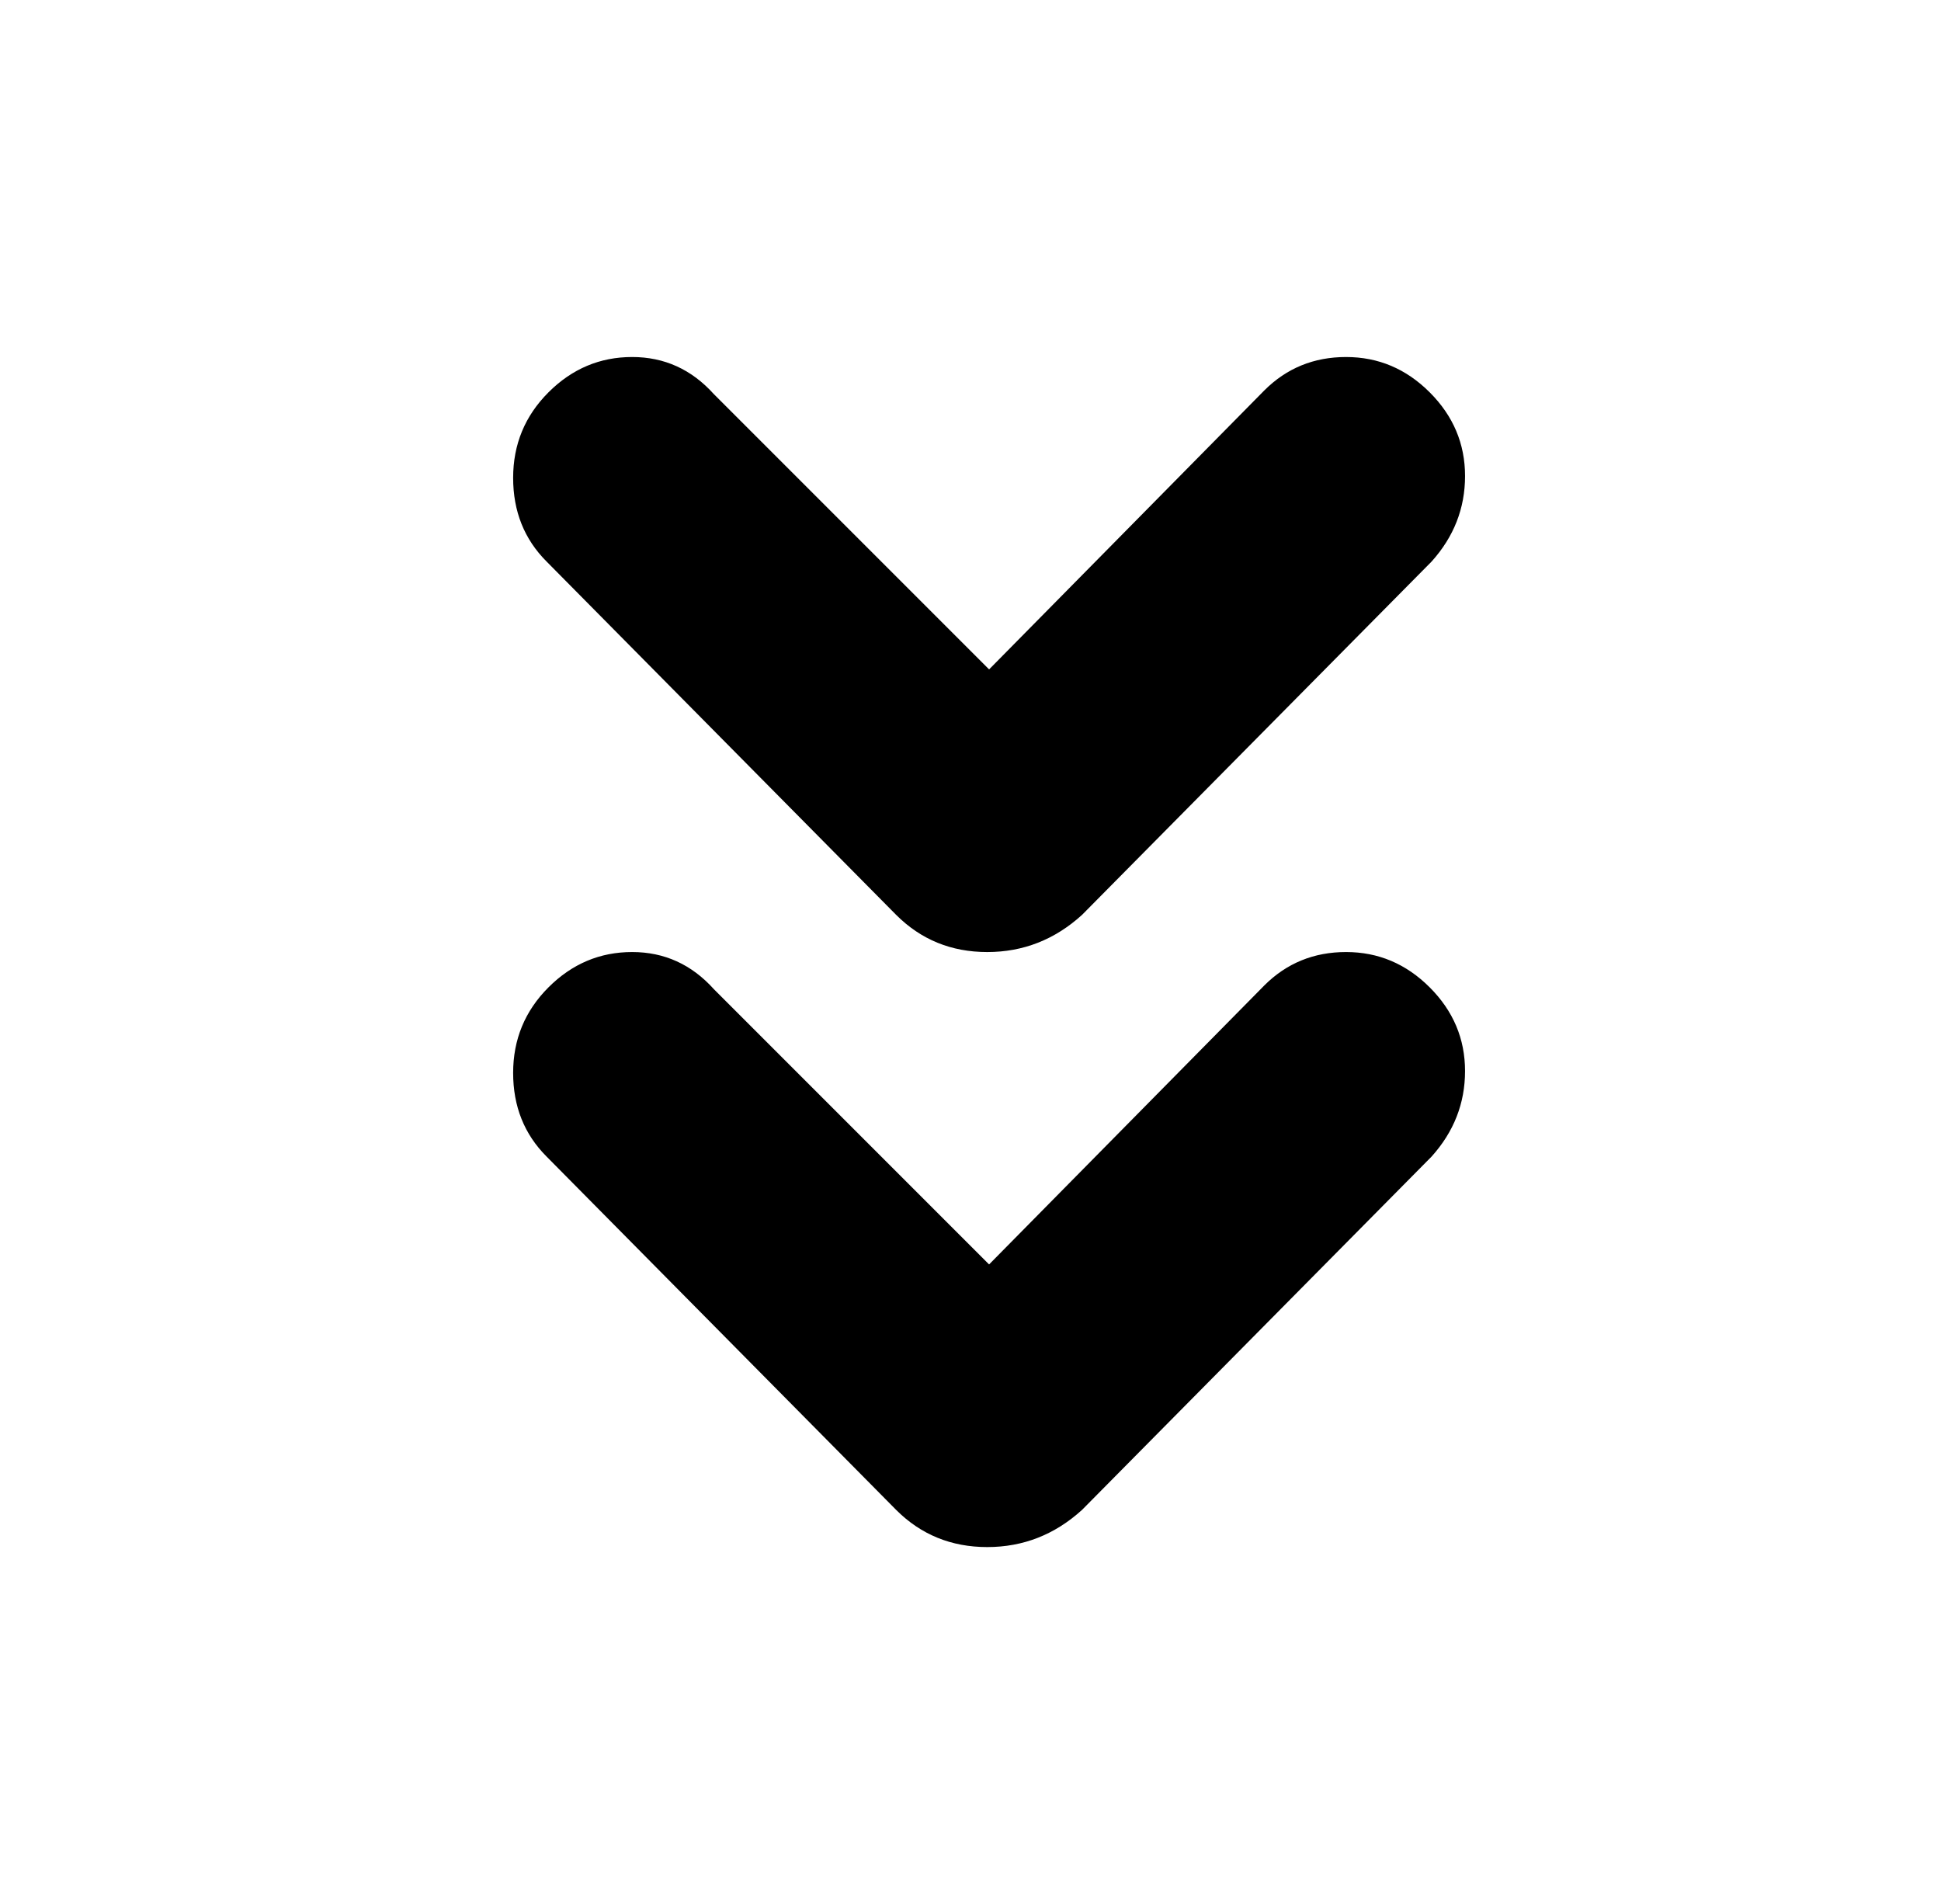 <?xml version="1.0" standalone="no"?>
<!DOCTYPE svg PUBLIC "-//W3C//DTD SVG 1.1//EN" "http://www.w3.org/Graphics/SVG/1.1/DTD/svg11.dtd" >
<svg xmlns="http://www.w3.org/2000/svg" xmlns:xlink="http://www.w3.org/1999/xlink" version="1.1" viewBox="-10 0 522 512">
   <path fill="currentColor"
d="M330 265l-74 75l-74 -74q-9 -10 -22 -10t-22.5 9.5t-9.5 23t9 22.5l94 95q10 10 24.5 10t25.5 -10l94 -95q9 -10 9 -23t-9.5 -22.5t-22.5 -9.5t-22 9zM137 151q-9 -9 -9 -22.5t9.5 -23t22.5 -9.5t22 10l74 74l74 -75q9 -9 22 -9t22.5 9.5t9.5 22.5t-9 23l-94 95
q-11 10 -25.5 10t-24.5 -10z" />
</svg>
